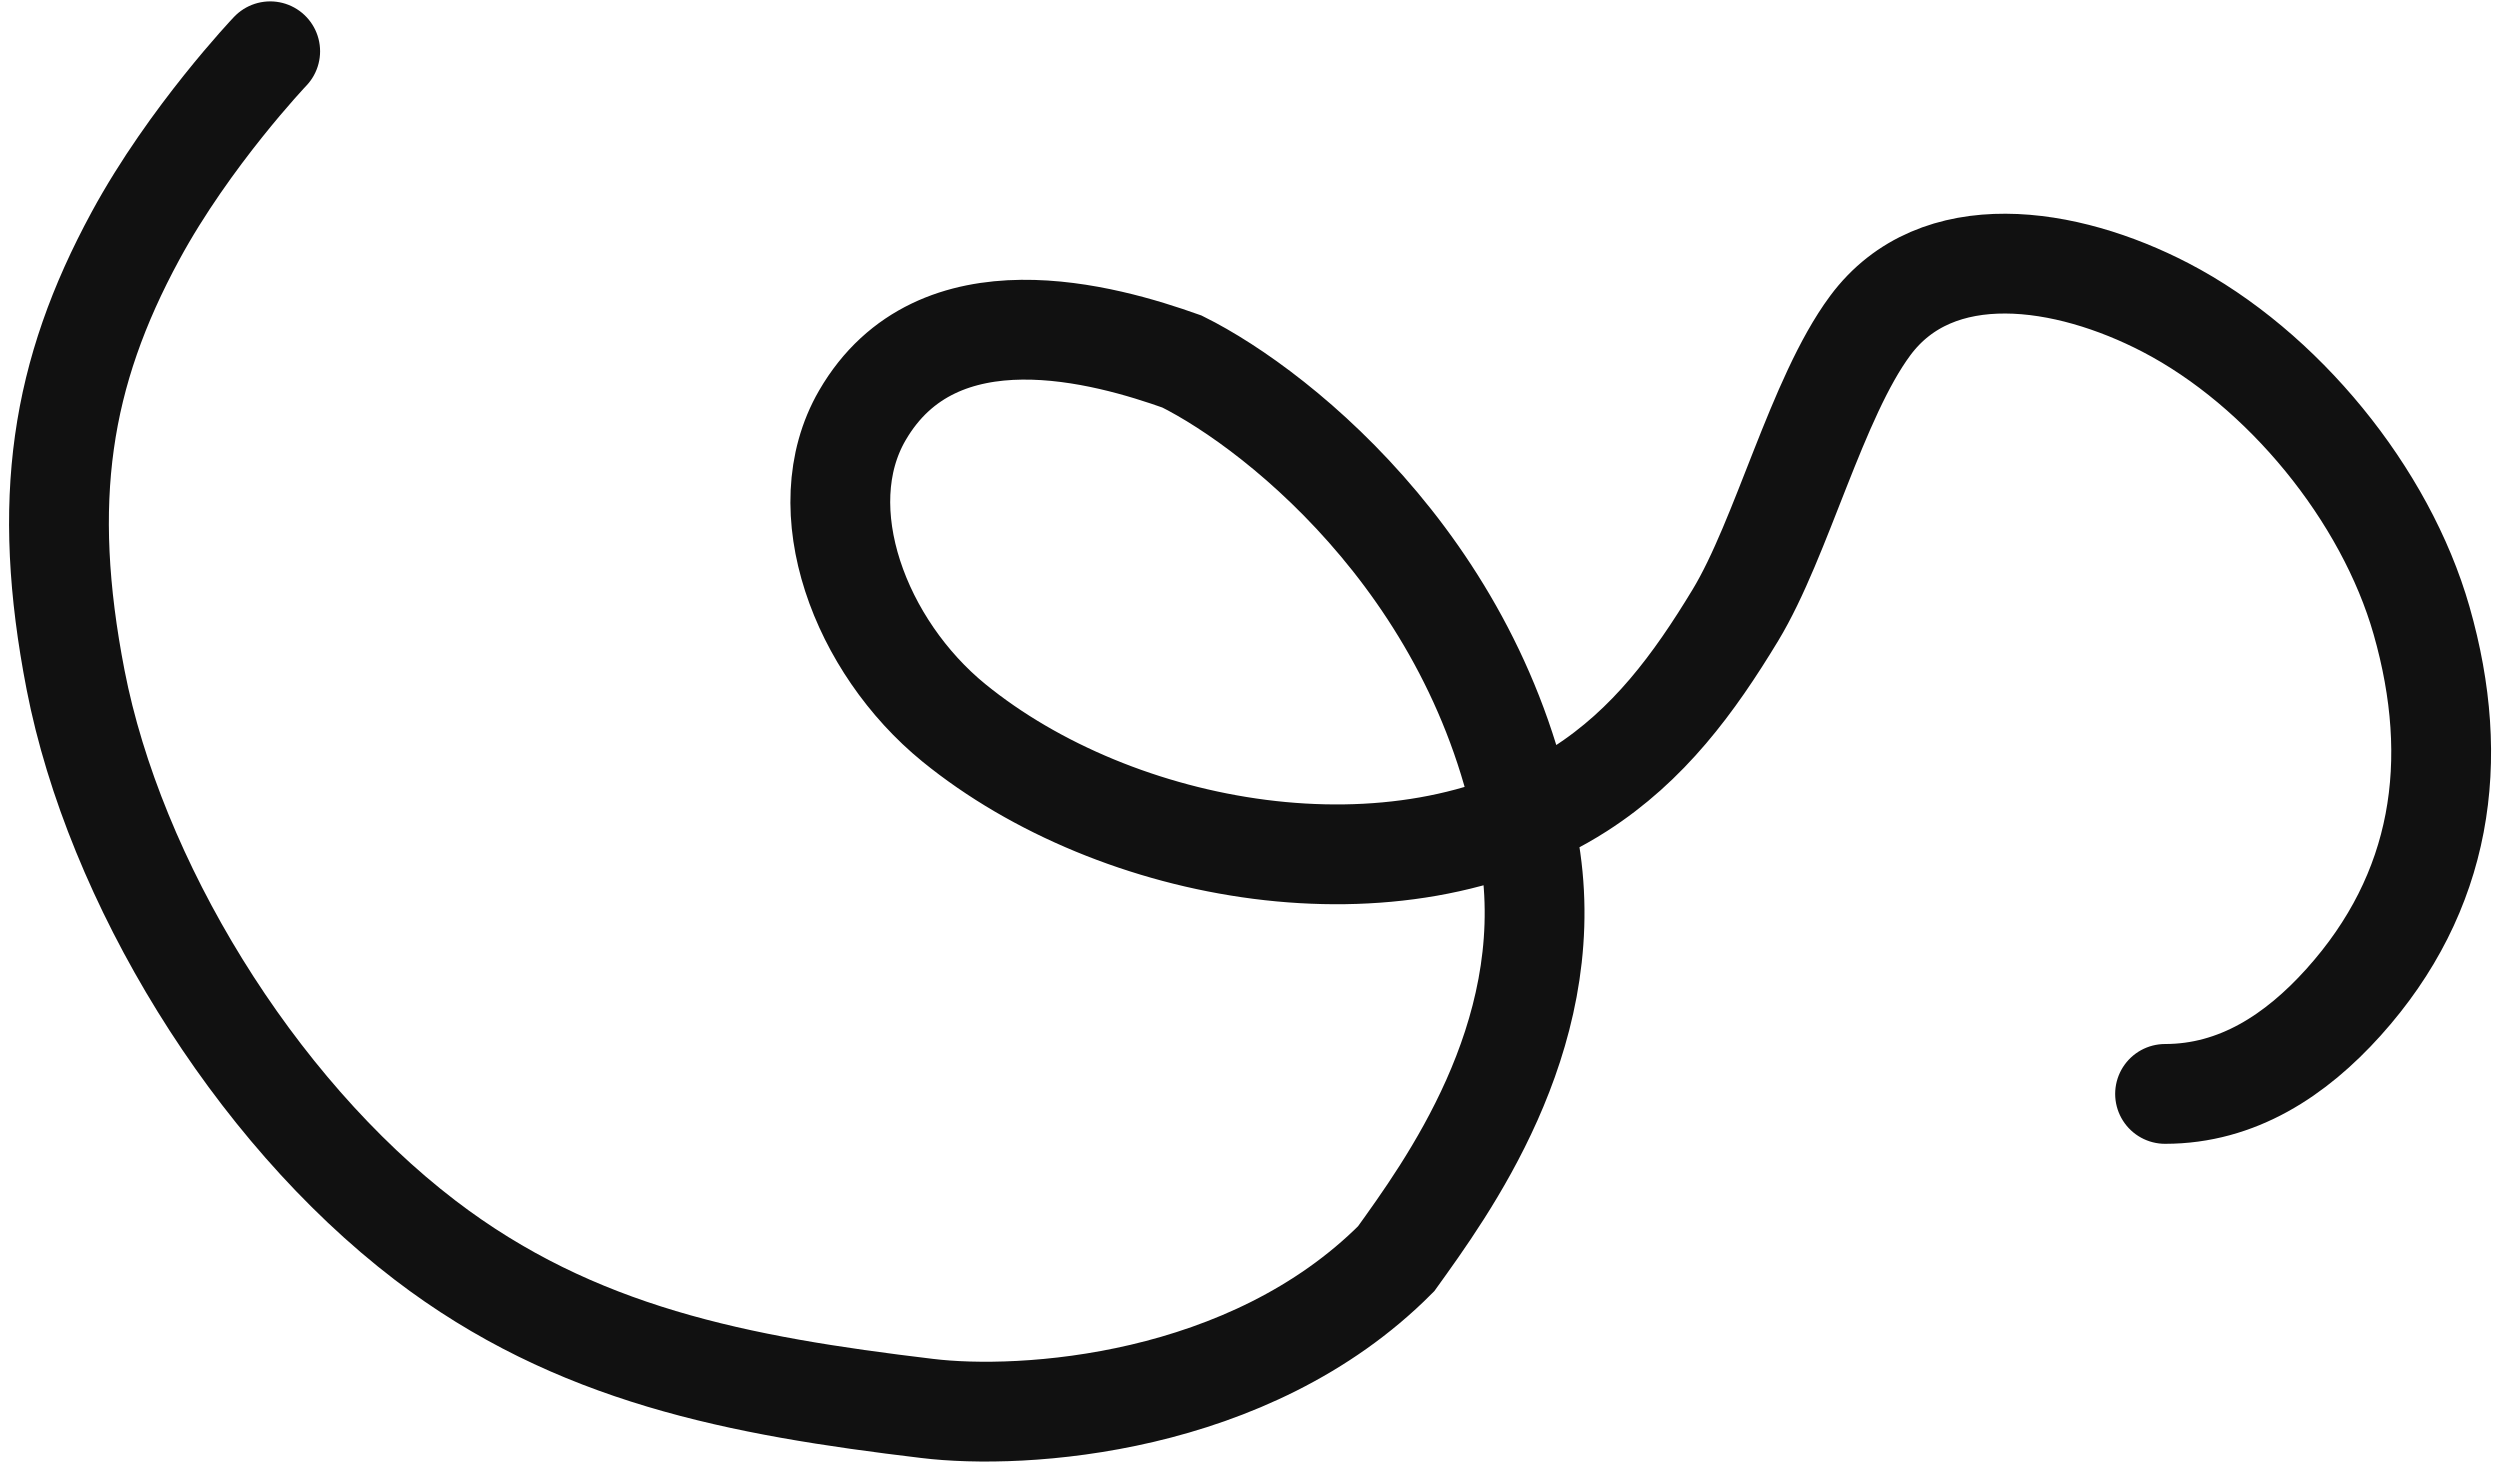 <svg width="195" height="114" viewBox="0 0 195 114" fill="none" xmlns="http://www.w3.org/2000/svg">
<path d="M21.075 4C21.075 4 14.787 10.616 10.567 18.4C4.743 29.141 3.172 39.026 5.896 53.037C8.924 68.604 19.66 86.412 33.164 96.739C44.847 105.673 57.587 108.097 72.317 109.858C79.731 110.766 97.428 109.702 108.9 98.182C112.817 92.721 121.379 81.058 119.408 67.047C116.342 45.253 99.985 32.066 92.189 28.197C86.252 26.086 73.116 22.292 67.257 32.41C63.019 39.731 67.108 50.44 74.402 56.381C87.082 66.71 109.056 70.642 123.24 61.552C128.591 58.122 132.12 53.338 135.364 47.978C138.981 42.002 141.712 31.022 145.872 25.405C151.061 18.4 161.181 19.972 168.903 23.982C178.043 28.727 186.071 38.56 188.882 48.401C192.019 59.378 190.495 69.62 182.785 78.187C179.071 82.313 174.509 85.325 168.875 85.325" stroke="#111111" stroke-width="7.784" stroke-linecap="round"/>
</svg>
